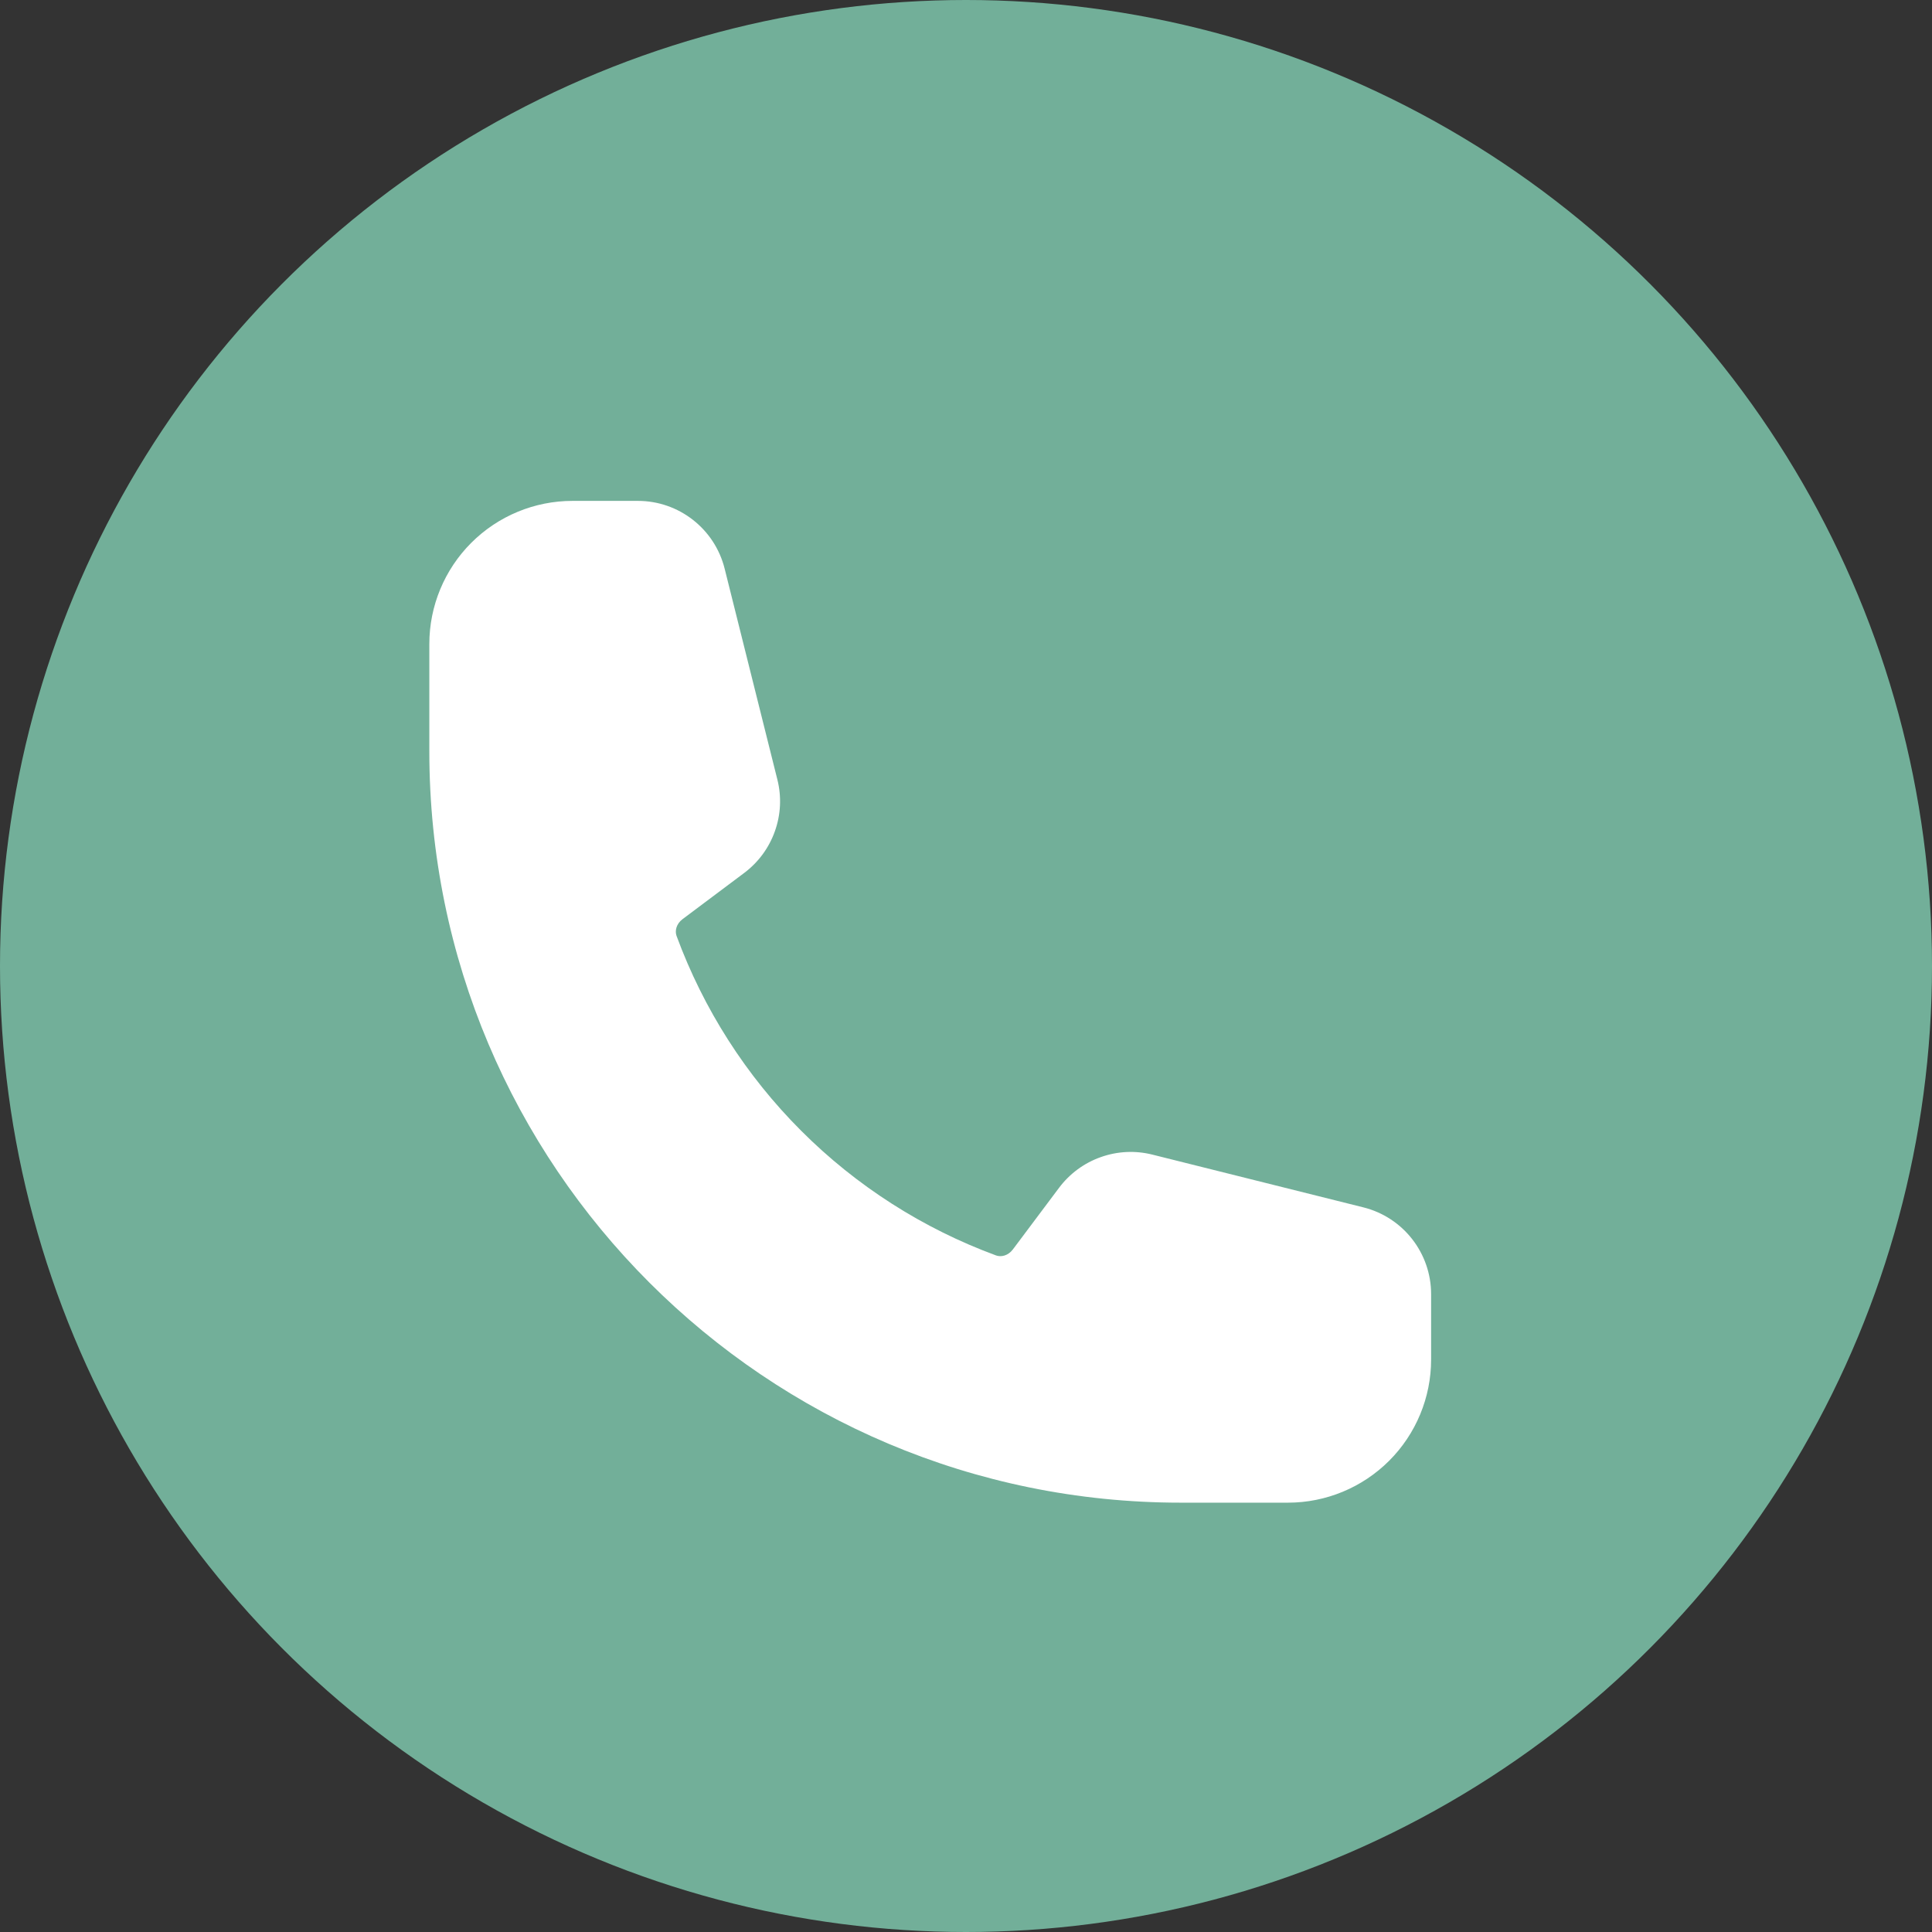 <svg width="27" height="27" viewBox="0 0 27 27" fill="none" xmlns="http://www.w3.org/2000/svg">
<rect x="0" y="0" width="27" height="27" fill="#333333" stroke="none"/>
<circle cx="13.5" cy="13.5" r="13.5" fill="#72AF99"/>
<path fill-rule="evenodd" clip-rule="evenodd" d="M6 9C6 8.47 6.211 7.961 6.586 7.586C6.961 7.211 7.47 7 8 7H8.915C9.488 7 9.988 7.391 10.127 7.947L10.864 10.895C10.924 11.134 10.912 11.385 10.829 11.617C10.747 11.849 10.598 12.051 10.401 12.199L9.539 12.845C9.449 12.913 9.43 13.011 9.455 13.08C9.832 14.103 10.426 15.033 11.197 15.803C11.967 16.574 12.897 17.168 13.92 17.545C13.989 17.57 14.087 17.551 14.155 17.461L14.801 16.599C14.949 16.402 15.151 16.253 15.383 16.171C15.615 16.088 15.866 16.076 16.105 16.136L19.053 16.873C19.609 17.012 20 17.512 20 18.086V19C20 19.53 19.789 20.039 19.414 20.414C19.039 20.789 18.53 21 18 21H16.5C10.701 21 6 16.299 6 10.5V9Z" fill="white"/>
</svg>
